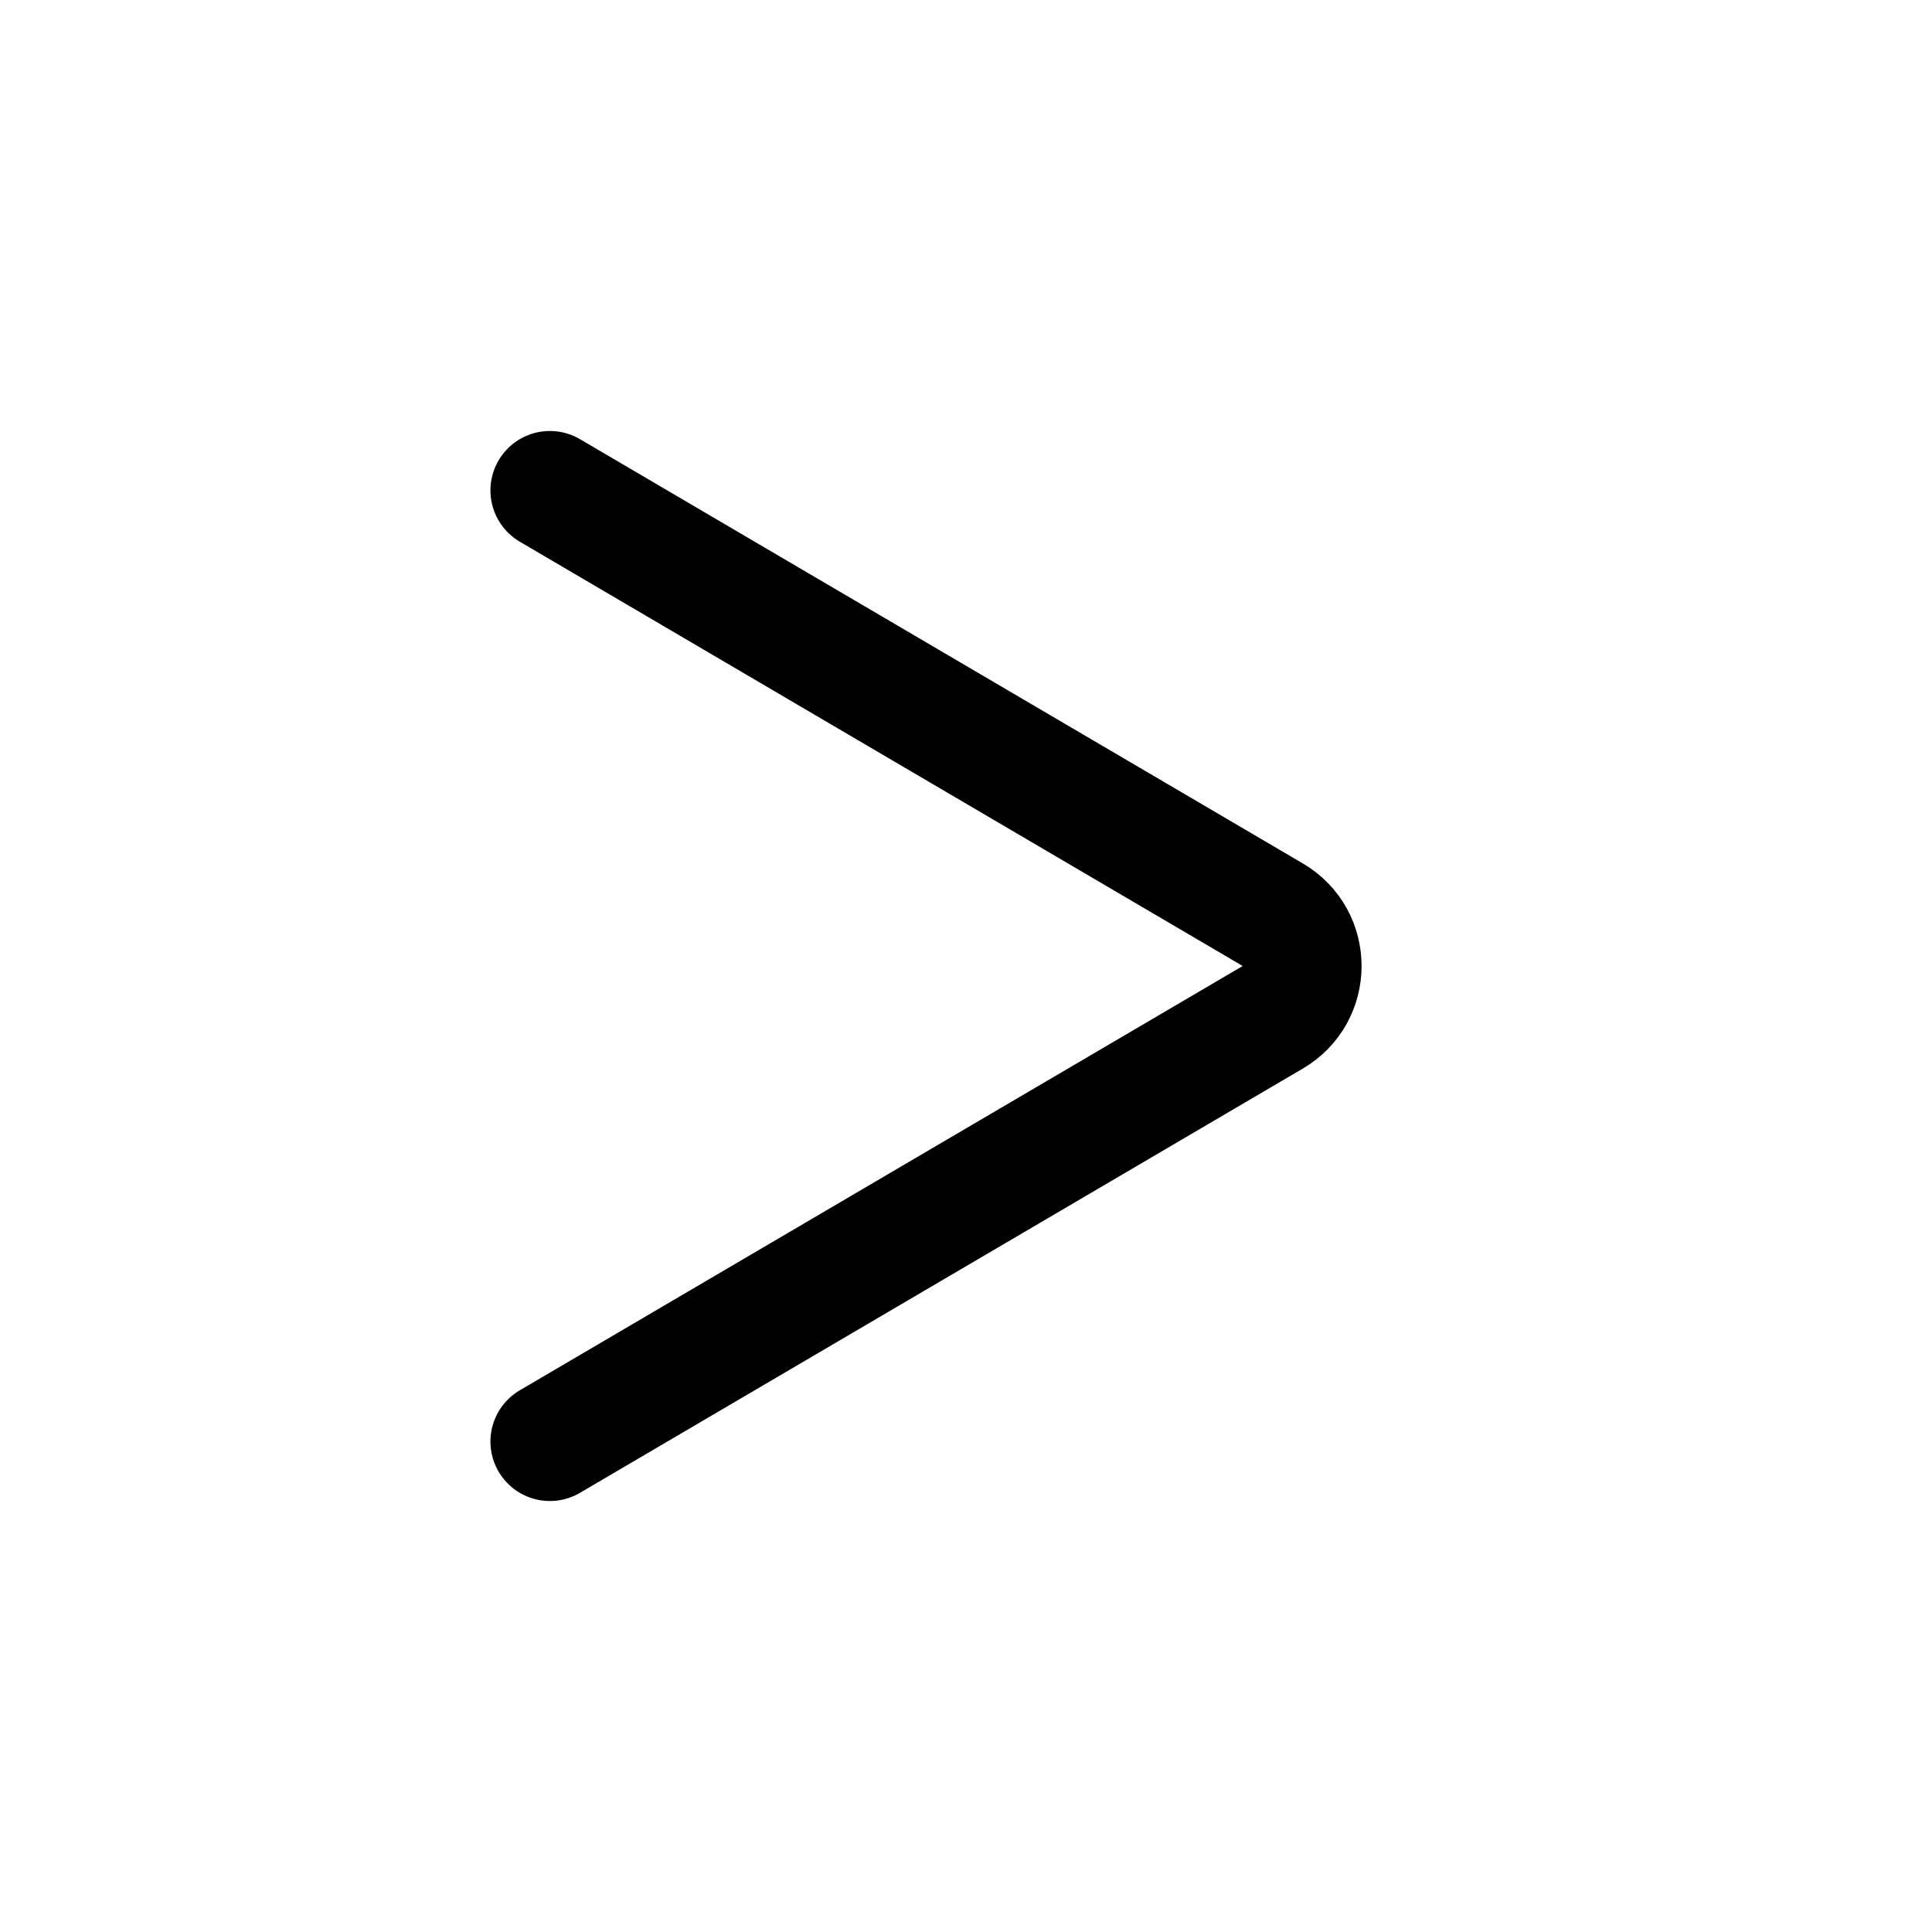 <svg width="65" height="65" viewBox="0 0 65 65" fill="none" xmlns="http://www.w3.org/2000/svg">
<path d="M18.5 48.5L42.821 34.225C44.138 33.452 44.138 31.548 42.821 30.775L18.5 16.5" stroke="black" stroke-width="4" stroke-linecap="round"/>
</svg>
